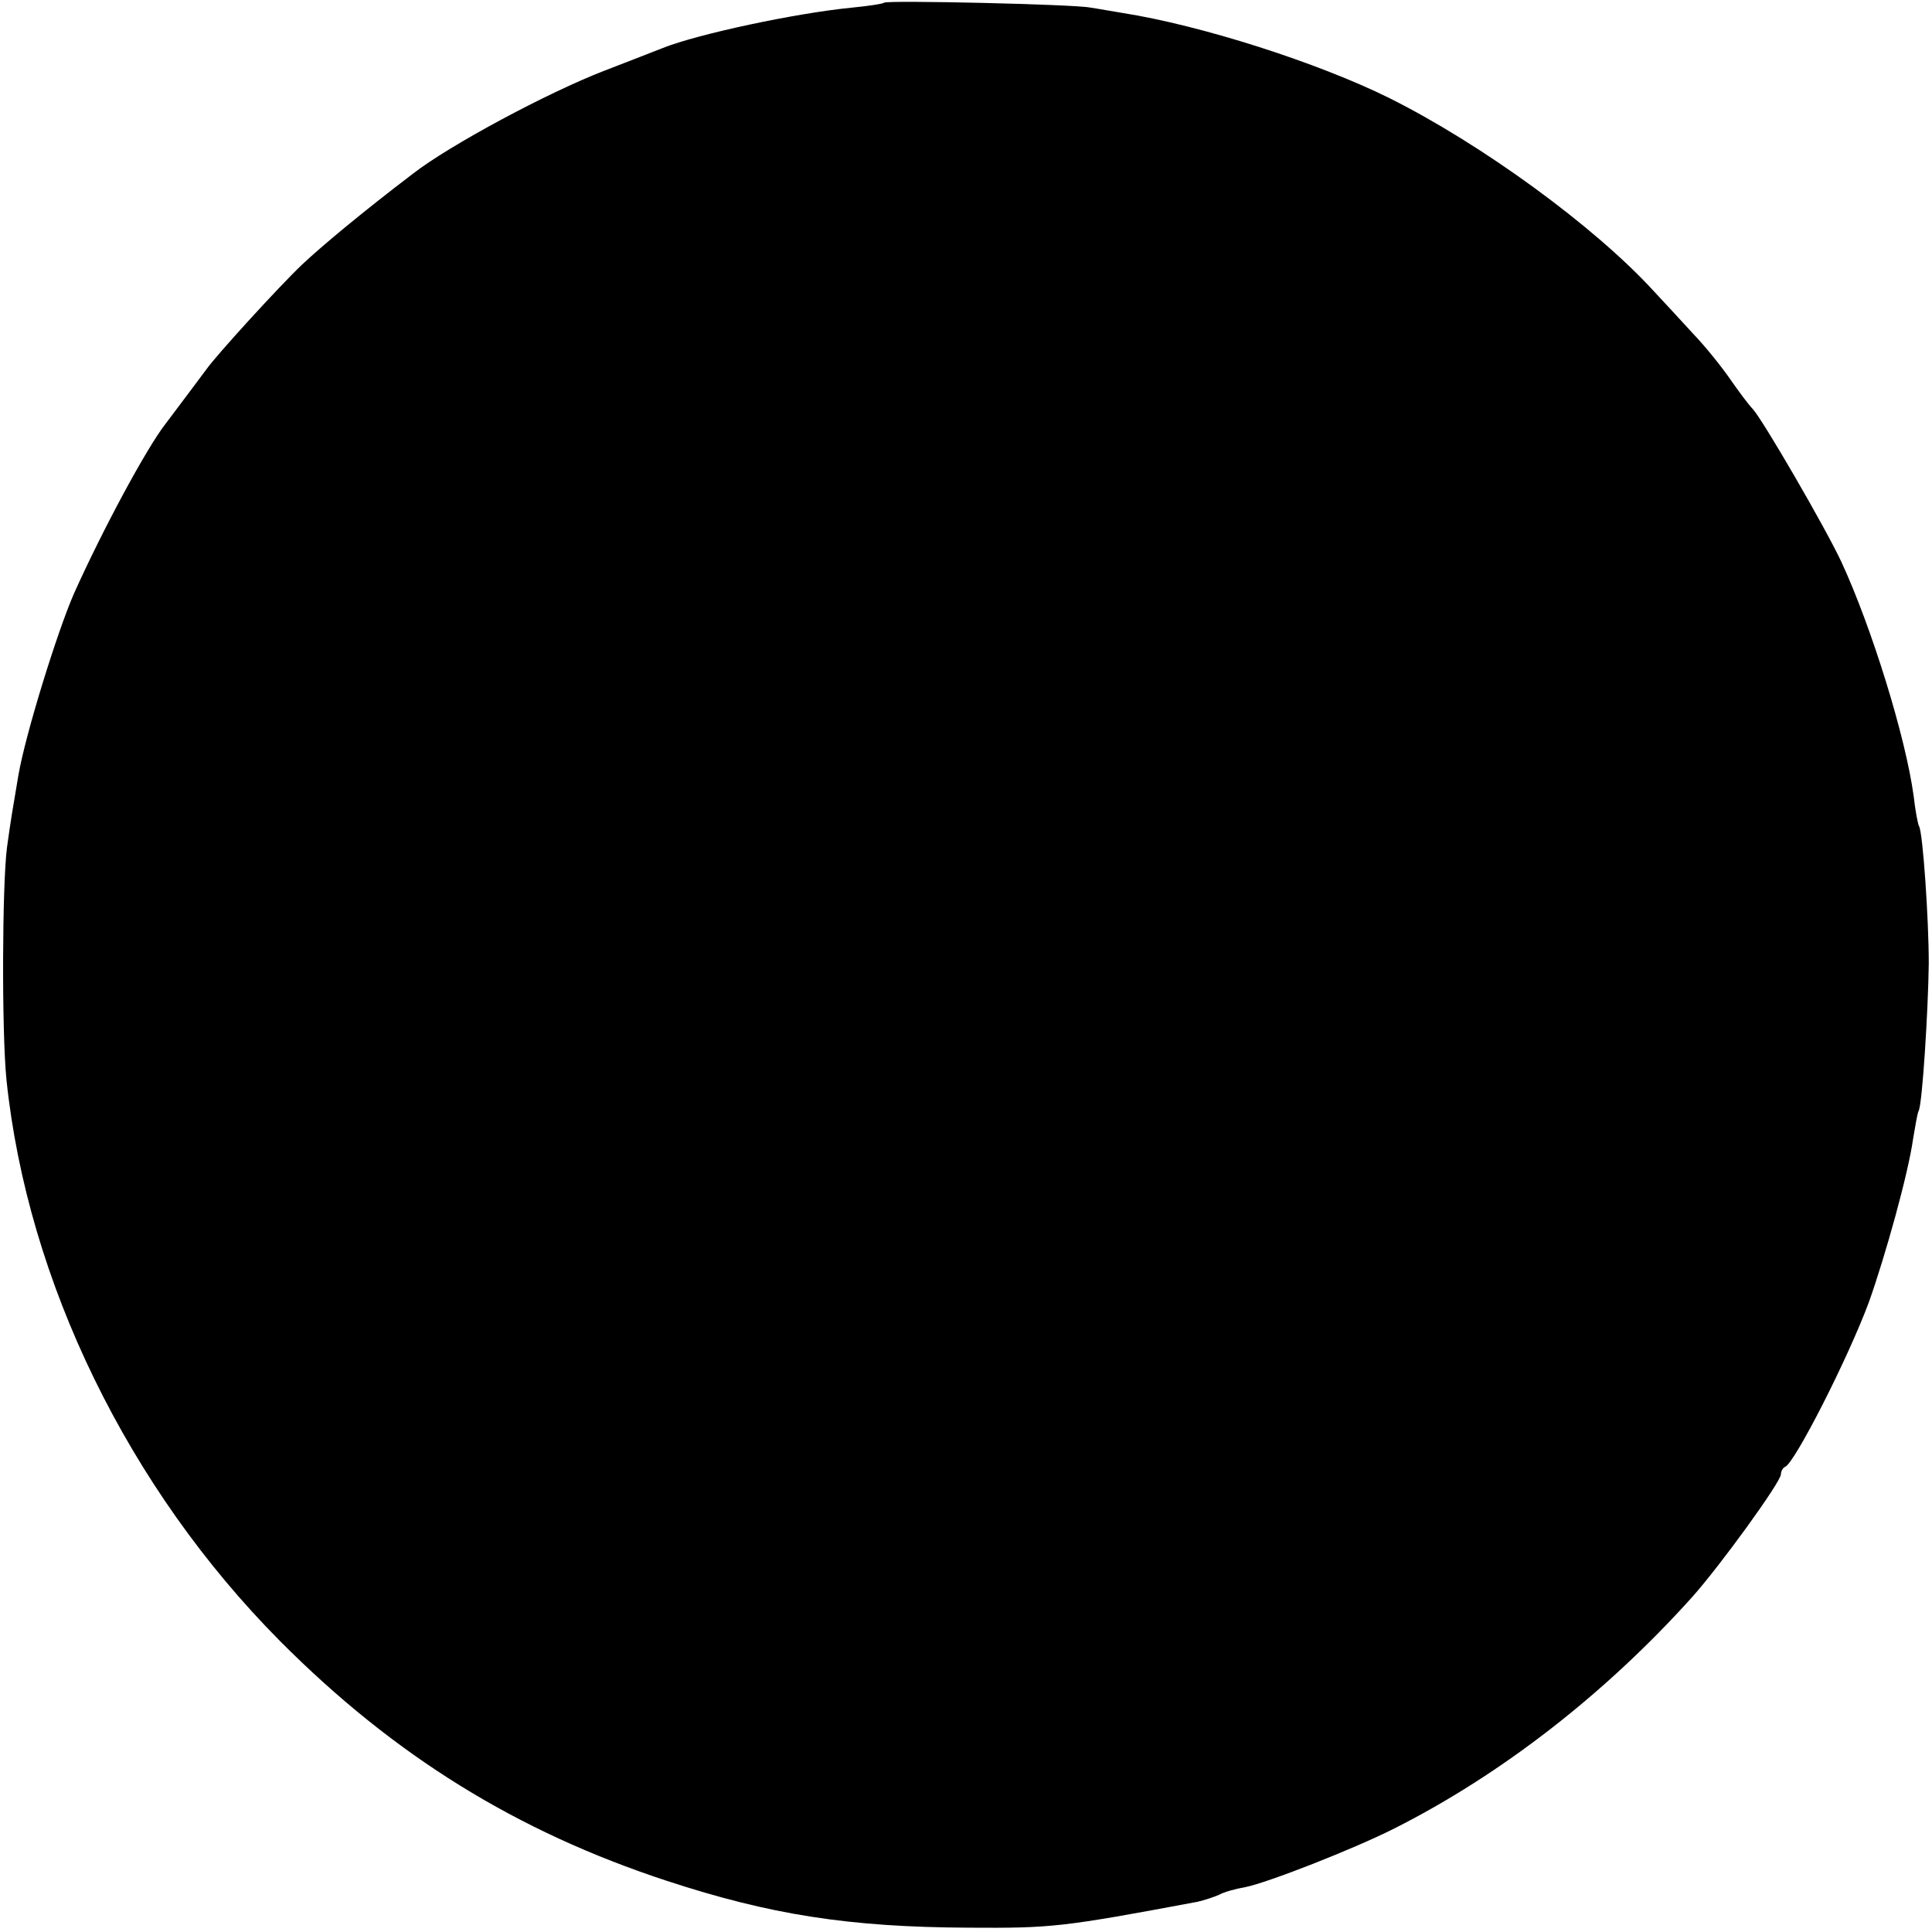 <?xml version="1.0" standalone="no"?>
<!DOCTYPE svg PUBLIC "-//W3C//DTD SVG 20010904//EN"
 "http://www.w3.org/TR/2001/REC-SVG-20010904/DTD/svg10.dtd">
<svg version="1.0" xmlns="http://www.w3.org/2000/svg"
 width="358pt" height="358pt" viewBox="0 0 358 358"
 preserveAspectRatio="xMidYMid meet">
<g transform="translate(0,358) scale(0.1,-0.1)"
fill="#000000" stroke="none">
<path d="M1638 3575 c-1 -2 -28 -6 -58 -9 -104 -10 -287 -49 -352 -75 -13 -5
-61 -24 -108 -42 -104 -40 -287 -138 -355 -191 -92 -70 -169 -134 -206 -169
-41 -39 -159 -168 -177 -194 -11 -15 -66 -88 -75 -100 -36 -46 -118 -199 -170
-315 -31 -71 -90 -261 -103 -337 -11 -65 -14 -82 -21 -133 -9 -68 -10 -342 -1
-431 39 -374 226 -757 507 -1040 212 -213 439 -353 716 -444 192 -63 338 -86
560 -87 154 -1 173 1 424 48 13 3 31 9 40 13 9 5 30 11 48 14 41 8 202 71 277
109 198 100 390 249 551 428 52 58 165 214 165 228 0 5 3 12 8 14 18 8 116
200 155 305 30 84 73 238 82 303 4 24 8 47 10 51 7 10 18 188 19 274 0 82 -11
243 -18 254 -2 3 -7 29 -10 56 -15 110 -78 313 -134 434 -30 64 -145 262 -164
283 -7 7 -25 31 -41 54 -15 22 -46 61 -70 86 -23 25 -56 61 -73 79 -111 121
-319 272 -489 357 -133 66 -349 135 -495 158 -19 3 -46 8 -60 10 -29 6 -376
14 -382 9z"/>
</g>
</svg>
